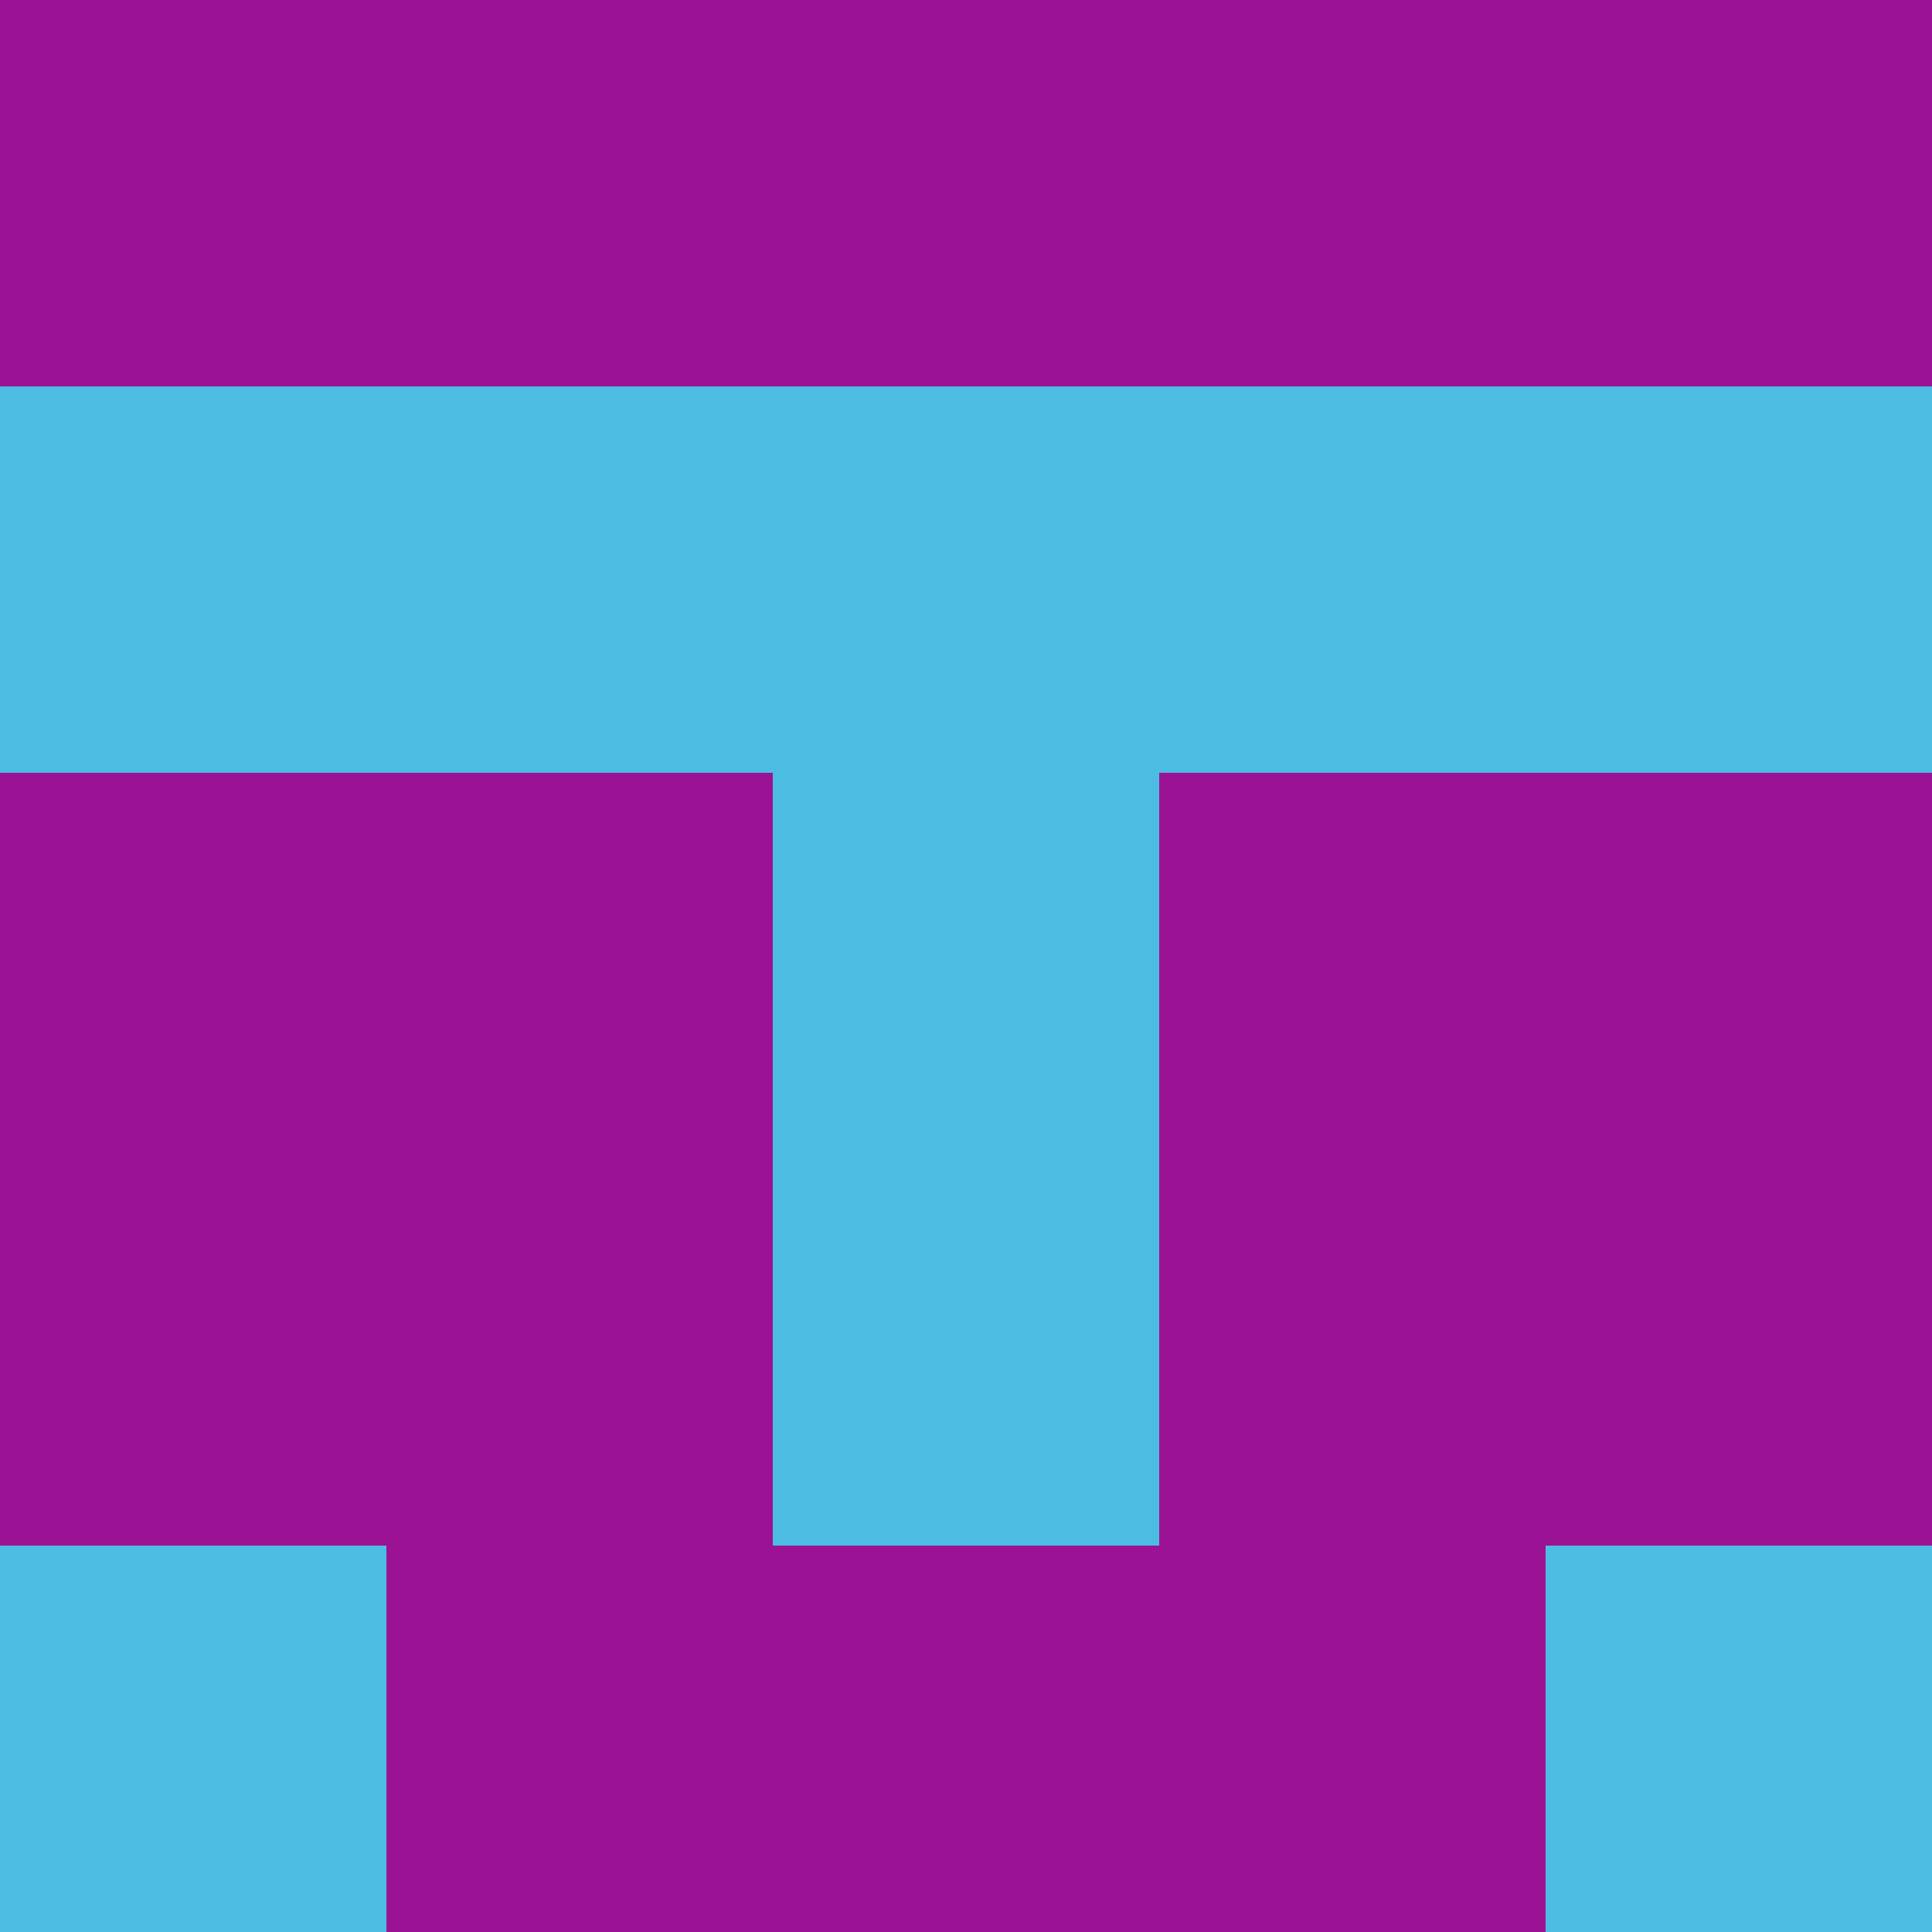 <?xml version="1.0" encoding="utf-8"?>
<!DOCTYPE svg PUBLIC "-//W3C//DTD SVG 20010904//EN"
        "http://www.w3.org/TR/2001/REC-SVG-20010904/DTD/svg10.dtd">
<svg viewBox="0 0 5 5" height="100" width="100" xml:lang="fr"
     xmlns="http://www.w3.org/2000/svg"
     xmlns:xlink="http://www.w3.org/1999/xlink">
            <rect x="0" y="0" height="1" width="1" fill="#9C1294"/>
        <rect x="4" y="0" height="1" width="1" fill="#9C1294"/>
        <rect x="1" y="0" height="1" width="1" fill="#9C1294"/>
        <rect x="3" y="0" height="1" width="1" fill="#9C1294"/>
        <rect x="2" y="0" height="1" width="1" fill="#9C1294"/>
                <rect x="0" y="1" height="1" width="1" fill="#4CBCE3"/>
        <rect x="4" y="1" height="1" width="1" fill="#4CBCE3"/>
        <rect x="1" y="1" height="1" width="1" fill="#4CBCE3"/>
        <rect x="3" y="1" height="1" width="1" fill="#4CBCE3"/>
        <rect x="2" y="1" height="1" width="1" fill="#4CBCE3"/>
                <rect x="0" y="2" height="1" width="1" fill="#9C1294"/>
        <rect x="4" y="2" height="1" width="1" fill="#9C1294"/>
        <rect x="1" y="2" height="1" width="1" fill="#9C1294"/>
        <rect x="3" y="2" height="1" width="1" fill="#9C1294"/>
        <rect x="2" y="2" height="1" width="1" fill="#4CBCE3"/>
                <rect x="0" y="3" height="1" width="1" fill="#9C1294"/>
        <rect x="4" y="3" height="1" width="1" fill="#9C1294"/>
        <rect x="1" y="3" height="1" width="1" fill="#9C1294"/>
        <rect x="3" y="3" height="1" width="1" fill="#9C1294"/>
        <rect x="2" y="3" height="1" width="1" fill="#4CBCE3"/>
                <rect x="0" y="4" height="1" width="1" fill="#4CBCE3"/>
        <rect x="4" y="4" height="1" width="1" fill="#4CBCE3"/>
        <rect x="1" y="4" height="1" width="1" fill="#9C1294"/>
        <rect x="3" y="4" height="1" width="1" fill="#9C1294"/>
        <rect x="2" y="4" height="1" width="1" fill="#9C1294"/>
        </svg>